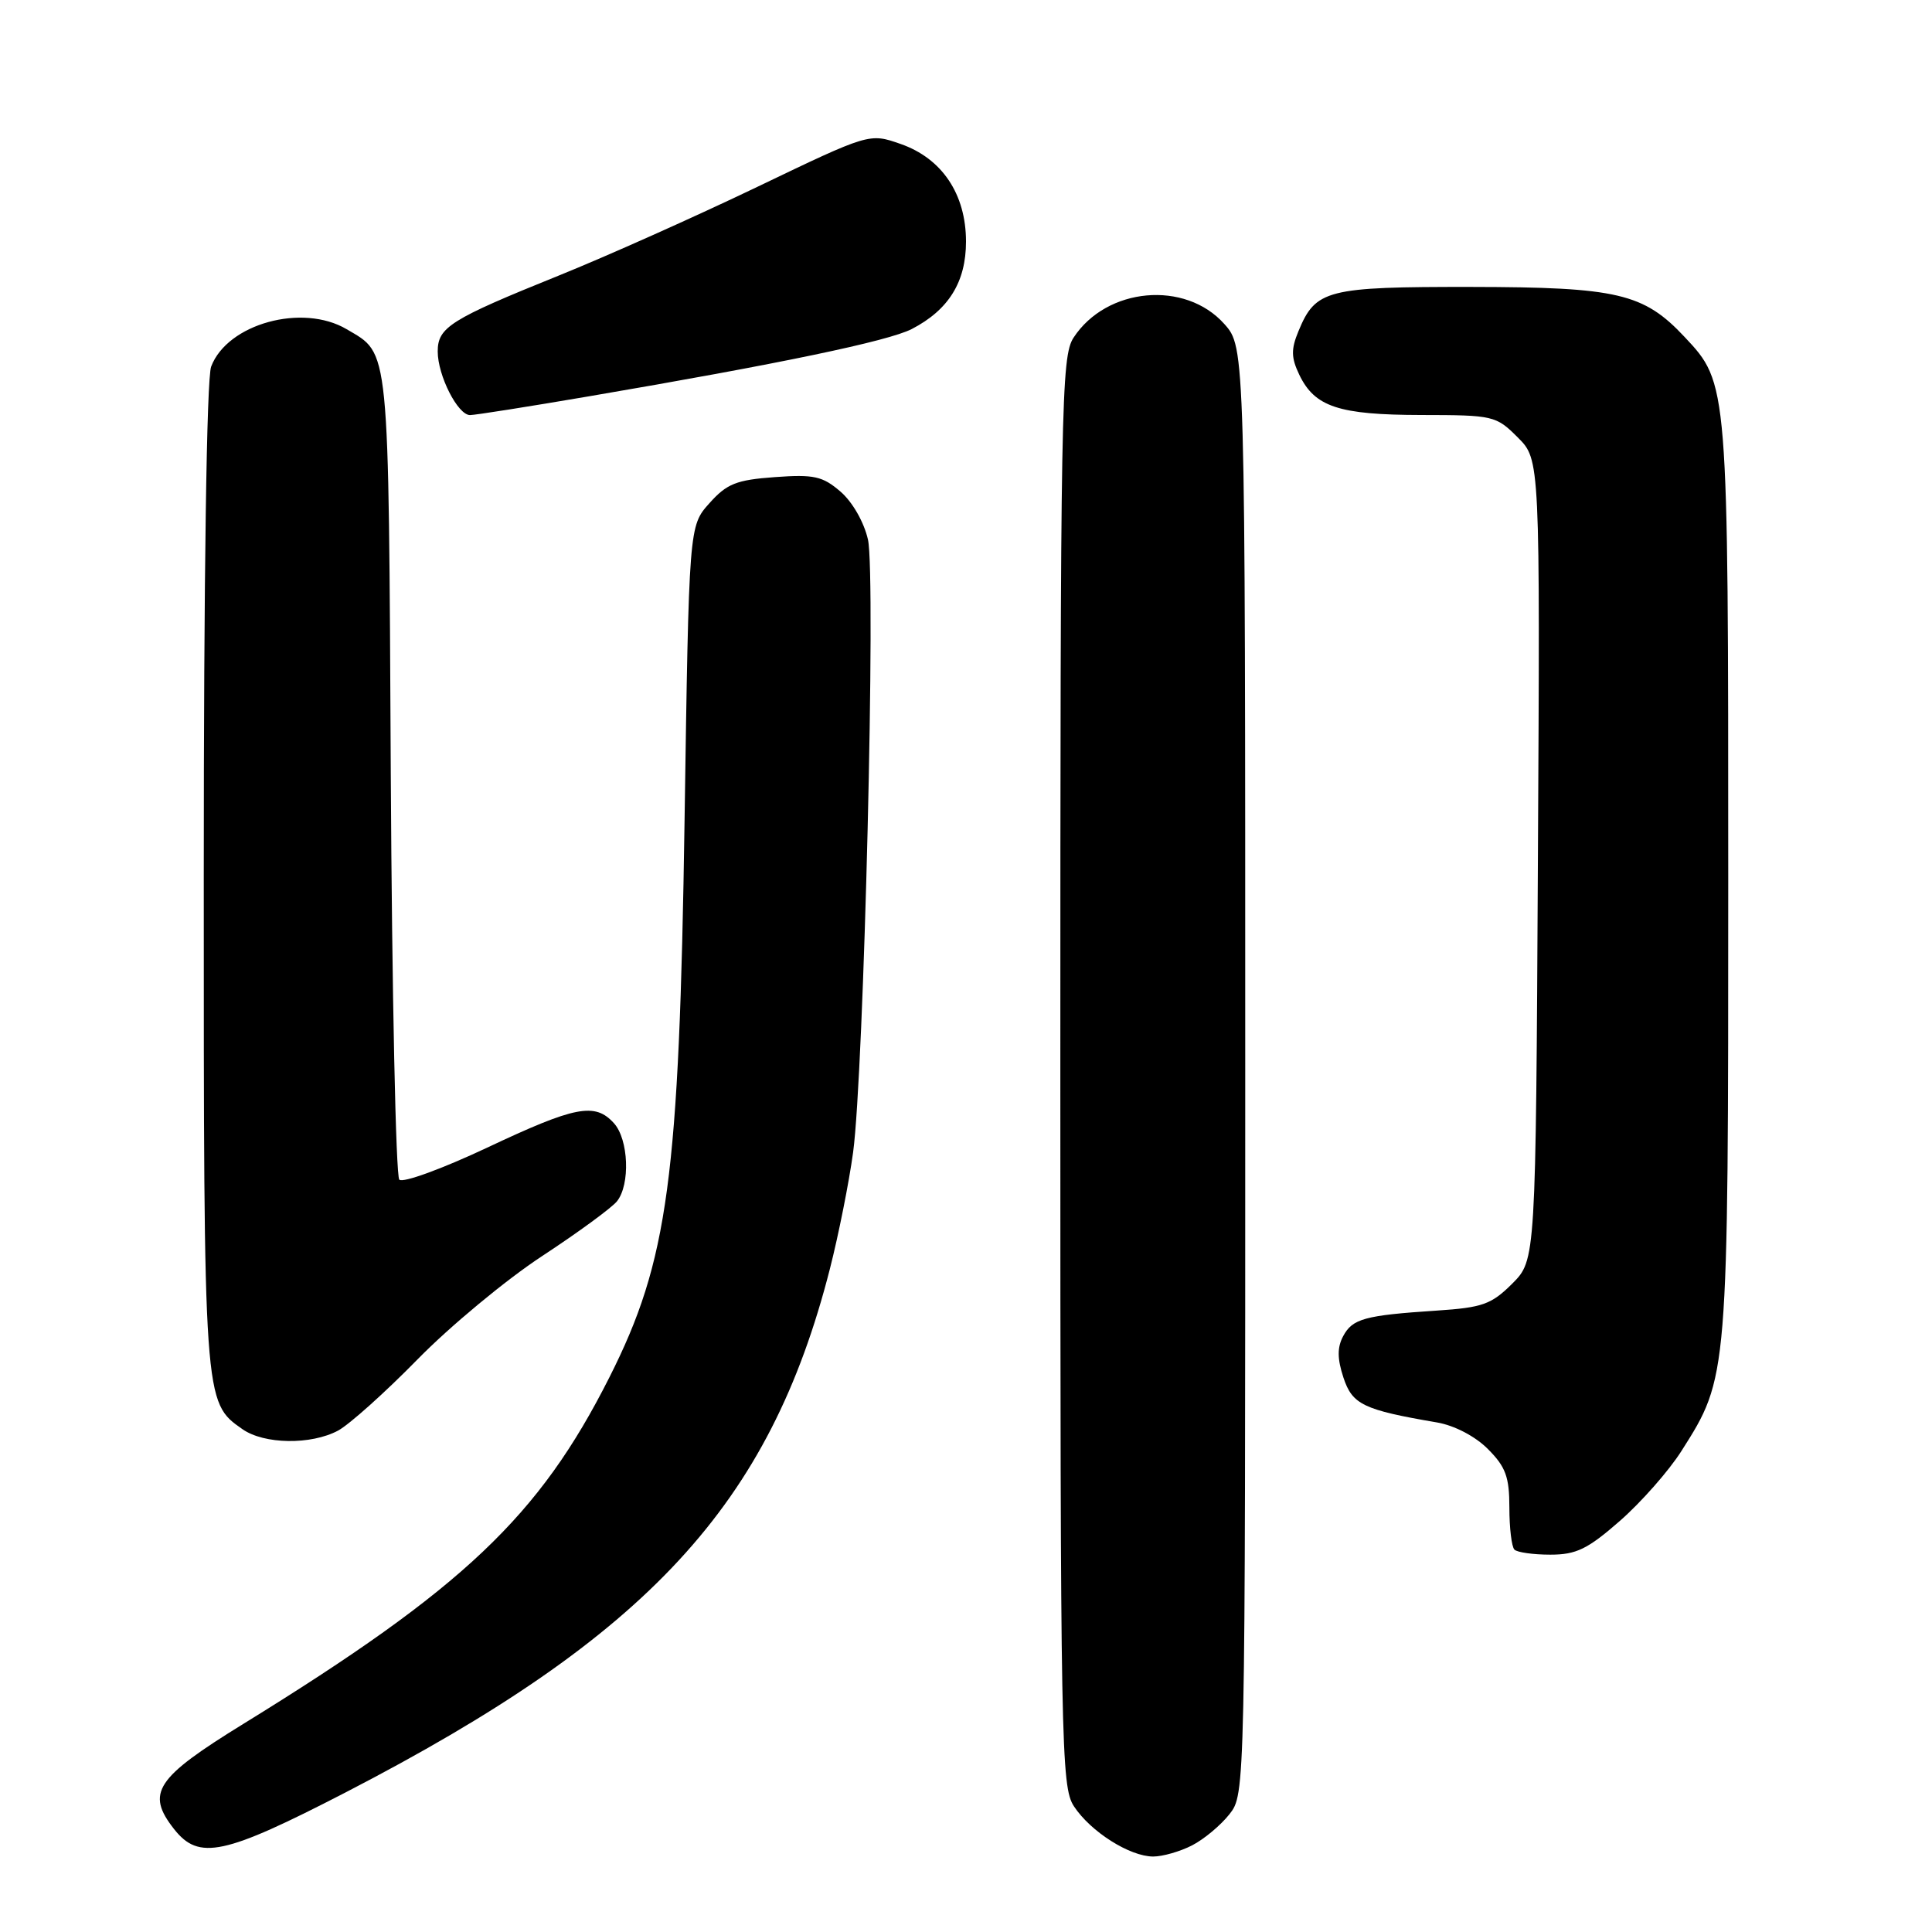<?xml version="1.0" encoding="UTF-8" standalone="no"?>
<!DOCTYPE svg PUBLIC "-//W3C//DTD SVG 1.1//EN" "http://www.w3.org/Graphics/SVG/1.1/DTD/svg11.dtd" >
<svg xmlns="http://www.w3.org/2000/svg" xmlns:xlink="http://www.w3.org/1999/xlink" version="1.1" viewBox="0 0 256 256">
 <g >
 <path fill="currentColor"
d=" M 157.96 244.52 C 159.54 243.71 161.76 241.85 162.91 240.39 C 165.00 237.73 165.00 237.57 165.00 141.88 C 165.00 46.03 165.00 46.03 162.22 42.92 C 157.04 37.12 146.63 38.06 142.26 44.73 C 140.61 47.24 140.50 53.41 140.50 142.00 C 140.50 231.48 140.60 236.74 142.30 239.34 C 144.51 242.71 149.69 245.99 152.80 246.00 C 154.06 246.00 156.39 245.33 157.96 244.52 Z  M 45.82 237.49 C 85.95 216.74 101.98 199.40 109.96 168.15 C 111.12 163.61 112.50 156.66 113.04 152.70 C 114.48 142.01 116.08 76.25 115.01 71.50 C 114.49 69.19 112.95 66.50 111.37 65.14 C 109.00 63.10 107.86 62.84 102.67 63.22 C 97.57 63.59 96.31 64.09 94.00 66.68 C 91.29 69.70 91.29 69.70 90.71 108.60 C 90.00 156.18 88.54 167.06 80.75 182.50 C 71.45 200.94 61.41 210.45 32.25 228.42 C 20.60 235.60 19.30 237.57 23.07 242.37 C 26.36 246.54 29.67 245.83 45.82 237.49 Z  M 214.64 201.53 C 217.45 199.07 221.12 194.91 222.79 192.28 C 229.02 182.47 229.00 182.70 229.00 116.44 C 229.00 50.71 229.01 50.82 223.21 44.64 C 217.79 38.86 214.32 38.05 194.97 38.02 C 175.77 38.00 174.33 38.37 172.05 43.89 C 171.06 46.27 171.08 47.40 172.16 49.65 C 174.21 53.92 177.39 54.97 188.33 54.99 C 197.87 55.00 198.24 55.08 201.11 57.96 C 204.07 60.91 204.07 60.91 203.78 113.94 C 203.50 166.96 203.50 166.96 200.38 170.09 C 197.62 172.84 196.44 173.26 190.38 173.66 C 180.81 174.29 179.21 174.73 177.97 177.06 C 177.18 178.54 177.19 180.04 178.01 182.53 C 179.19 186.11 180.63 186.81 190.40 188.48 C 192.70 188.87 195.47 190.31 197.15 192.00 C 199.51 194.36 200.00 195.69 200.00 199.76 C 200.00 202.46 200.30 204.97 200.67 205.33 C 201.03 205.70 203.18 206.00 205.43 206.00 C 208.86 206.00 210.37 205.27 214.64 201.53 Z  M 44.80 189.56 C 46.28 188.76 51.02 184.52 55.33 180.12 C 59.63 175.73 67.06 169.57 71.83 166.44 C 76.60 163.31 81.06 160.04 81.75 159.18 C 83.53 156.96 83.30 150.98 81.35 148.83 C 78.83 146.05 76.25 146.55 64.53 152.08 C 58.60 154.87 53.38 156.78 52.91 156.31 C 52.45 155.85 51.94 131.63 51.78 102.48 C 51.48 45.07 51.67 47.01 45.93 43.62 C 40.07 40.16 30.13 42.90 27.98 48.57 C 27.38 50.14 27.00 76.31 27.00 116.10 C 27.00 185.92 26.99 185.78 32.12 189.37 C 35.00 191.39 41.20 191.48 44.80 189.56 Z  M 78.00 52.52 C 103.35 48.20 117.70 45.20 120.81 43.60 C 125.70 41.07 128.00 37.36 128.00 32.01 C 128.00 25.72 124.82 20.98 119.32 19.07 C 115.20 17.63 115.20 17.63 100.35 24.76 C 92.18 28.68 80.33 33.98 74.00 36.53 C 59.68 42.31 58.00 43.37 58.00 46.57 C 58.00 49.76 60.66 55.00 62.28 55.00 C 62.95 55.00 70.03 53.88 78.00 52.52 Z "/>
</g>
</svg>